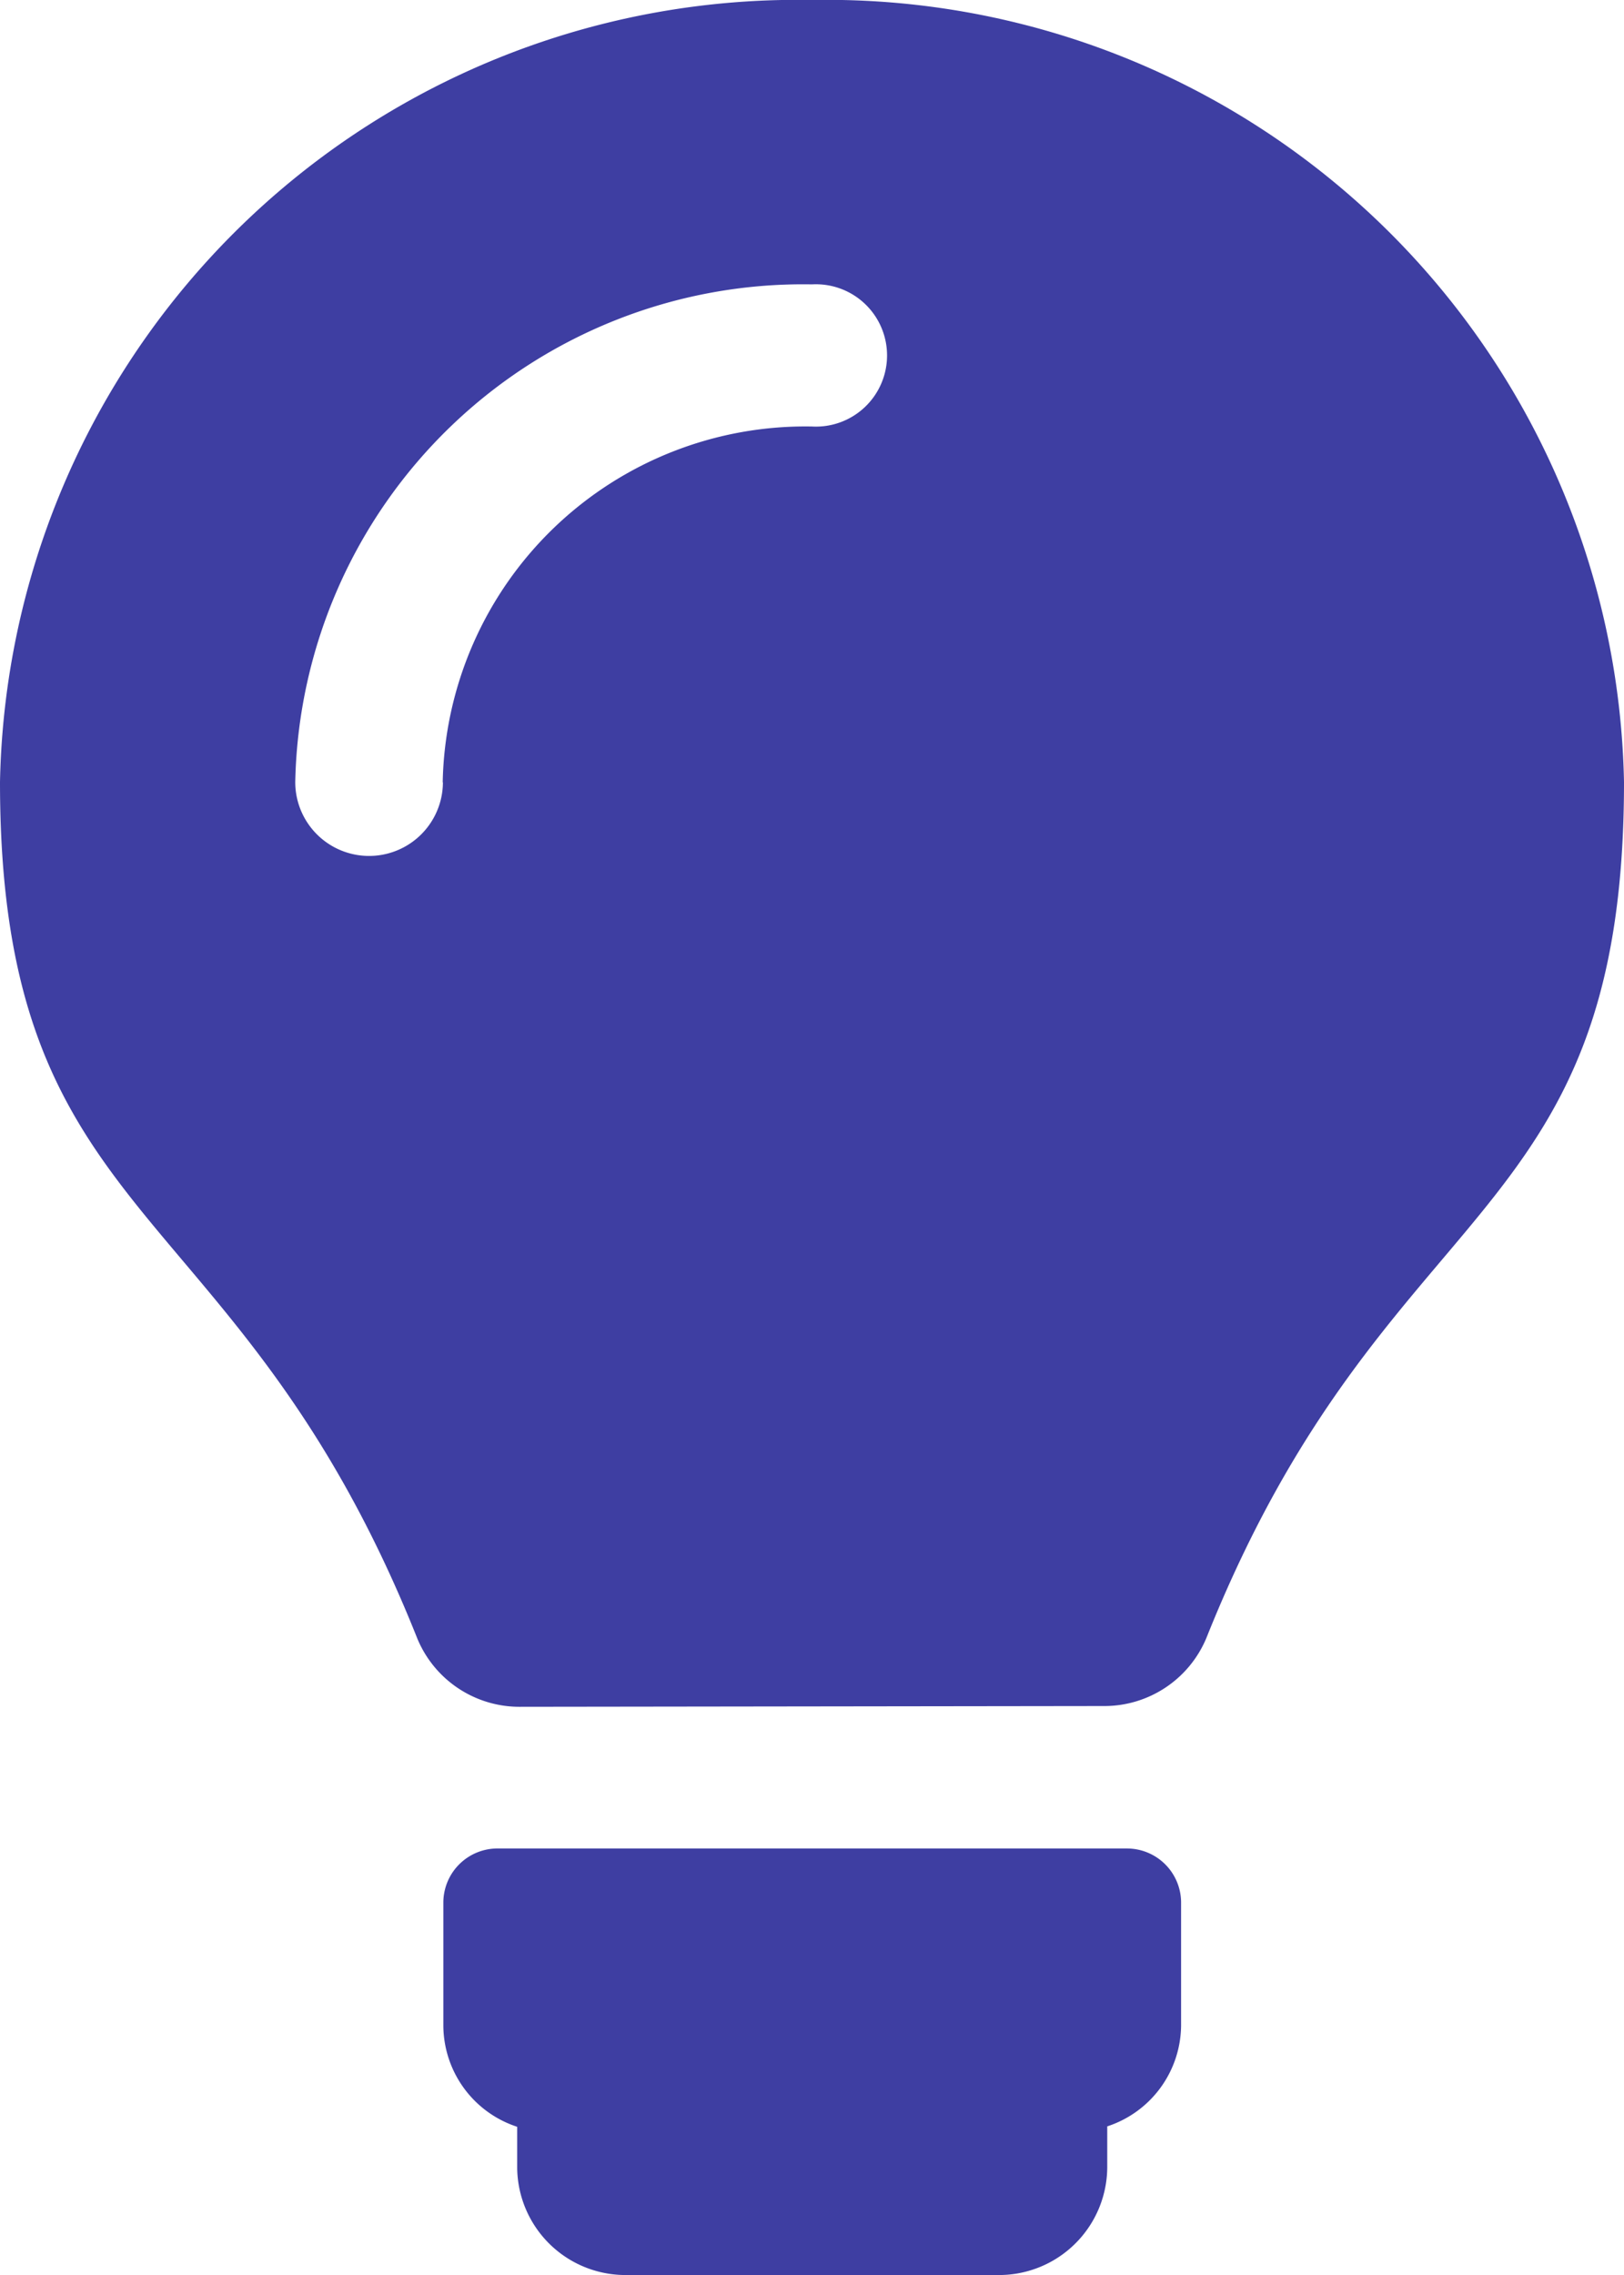<svg xmlns="http://www.w3.org/2000/svg" viewBox="0 0 15 21"><defs><style>.a{fill:#3e3ea2;}</style></defs><path class="a" d="M26.909,17.555V18.7a.988.988,0,0,1-.682.928v.384A1,1,0,0,1,25.2,21H21.8a1,1,0,0,1-1.023-.984v-.384a.988.988,0,0,1-.682-.928V17.555a.5.5,0,0,1,.511-.492h5.8A.5.5,0,0,1,26.909,17.555Zm-6.1-1.8a1.021,1.021,0,0,1-.954-.629C18.2,10.973,16,11.391,16,7.219A7.364,7.364,0,0,1,23.5,0,7.364,7.364,0,0,1,31,7.219c0,4.173-2.2,3.755-3.857,7.9a1.021,1.021,0,0,1-.954.629Zm-.72-8.531A3.351,3.351,0,0,1,23.5,3.937a.657.657,0,1,0,0-1.312,4.691,4.691,0,0,0-4.773,4.594.682.682,0,0,0,1.364,0Z" transform="translate(-16)"/></svg>